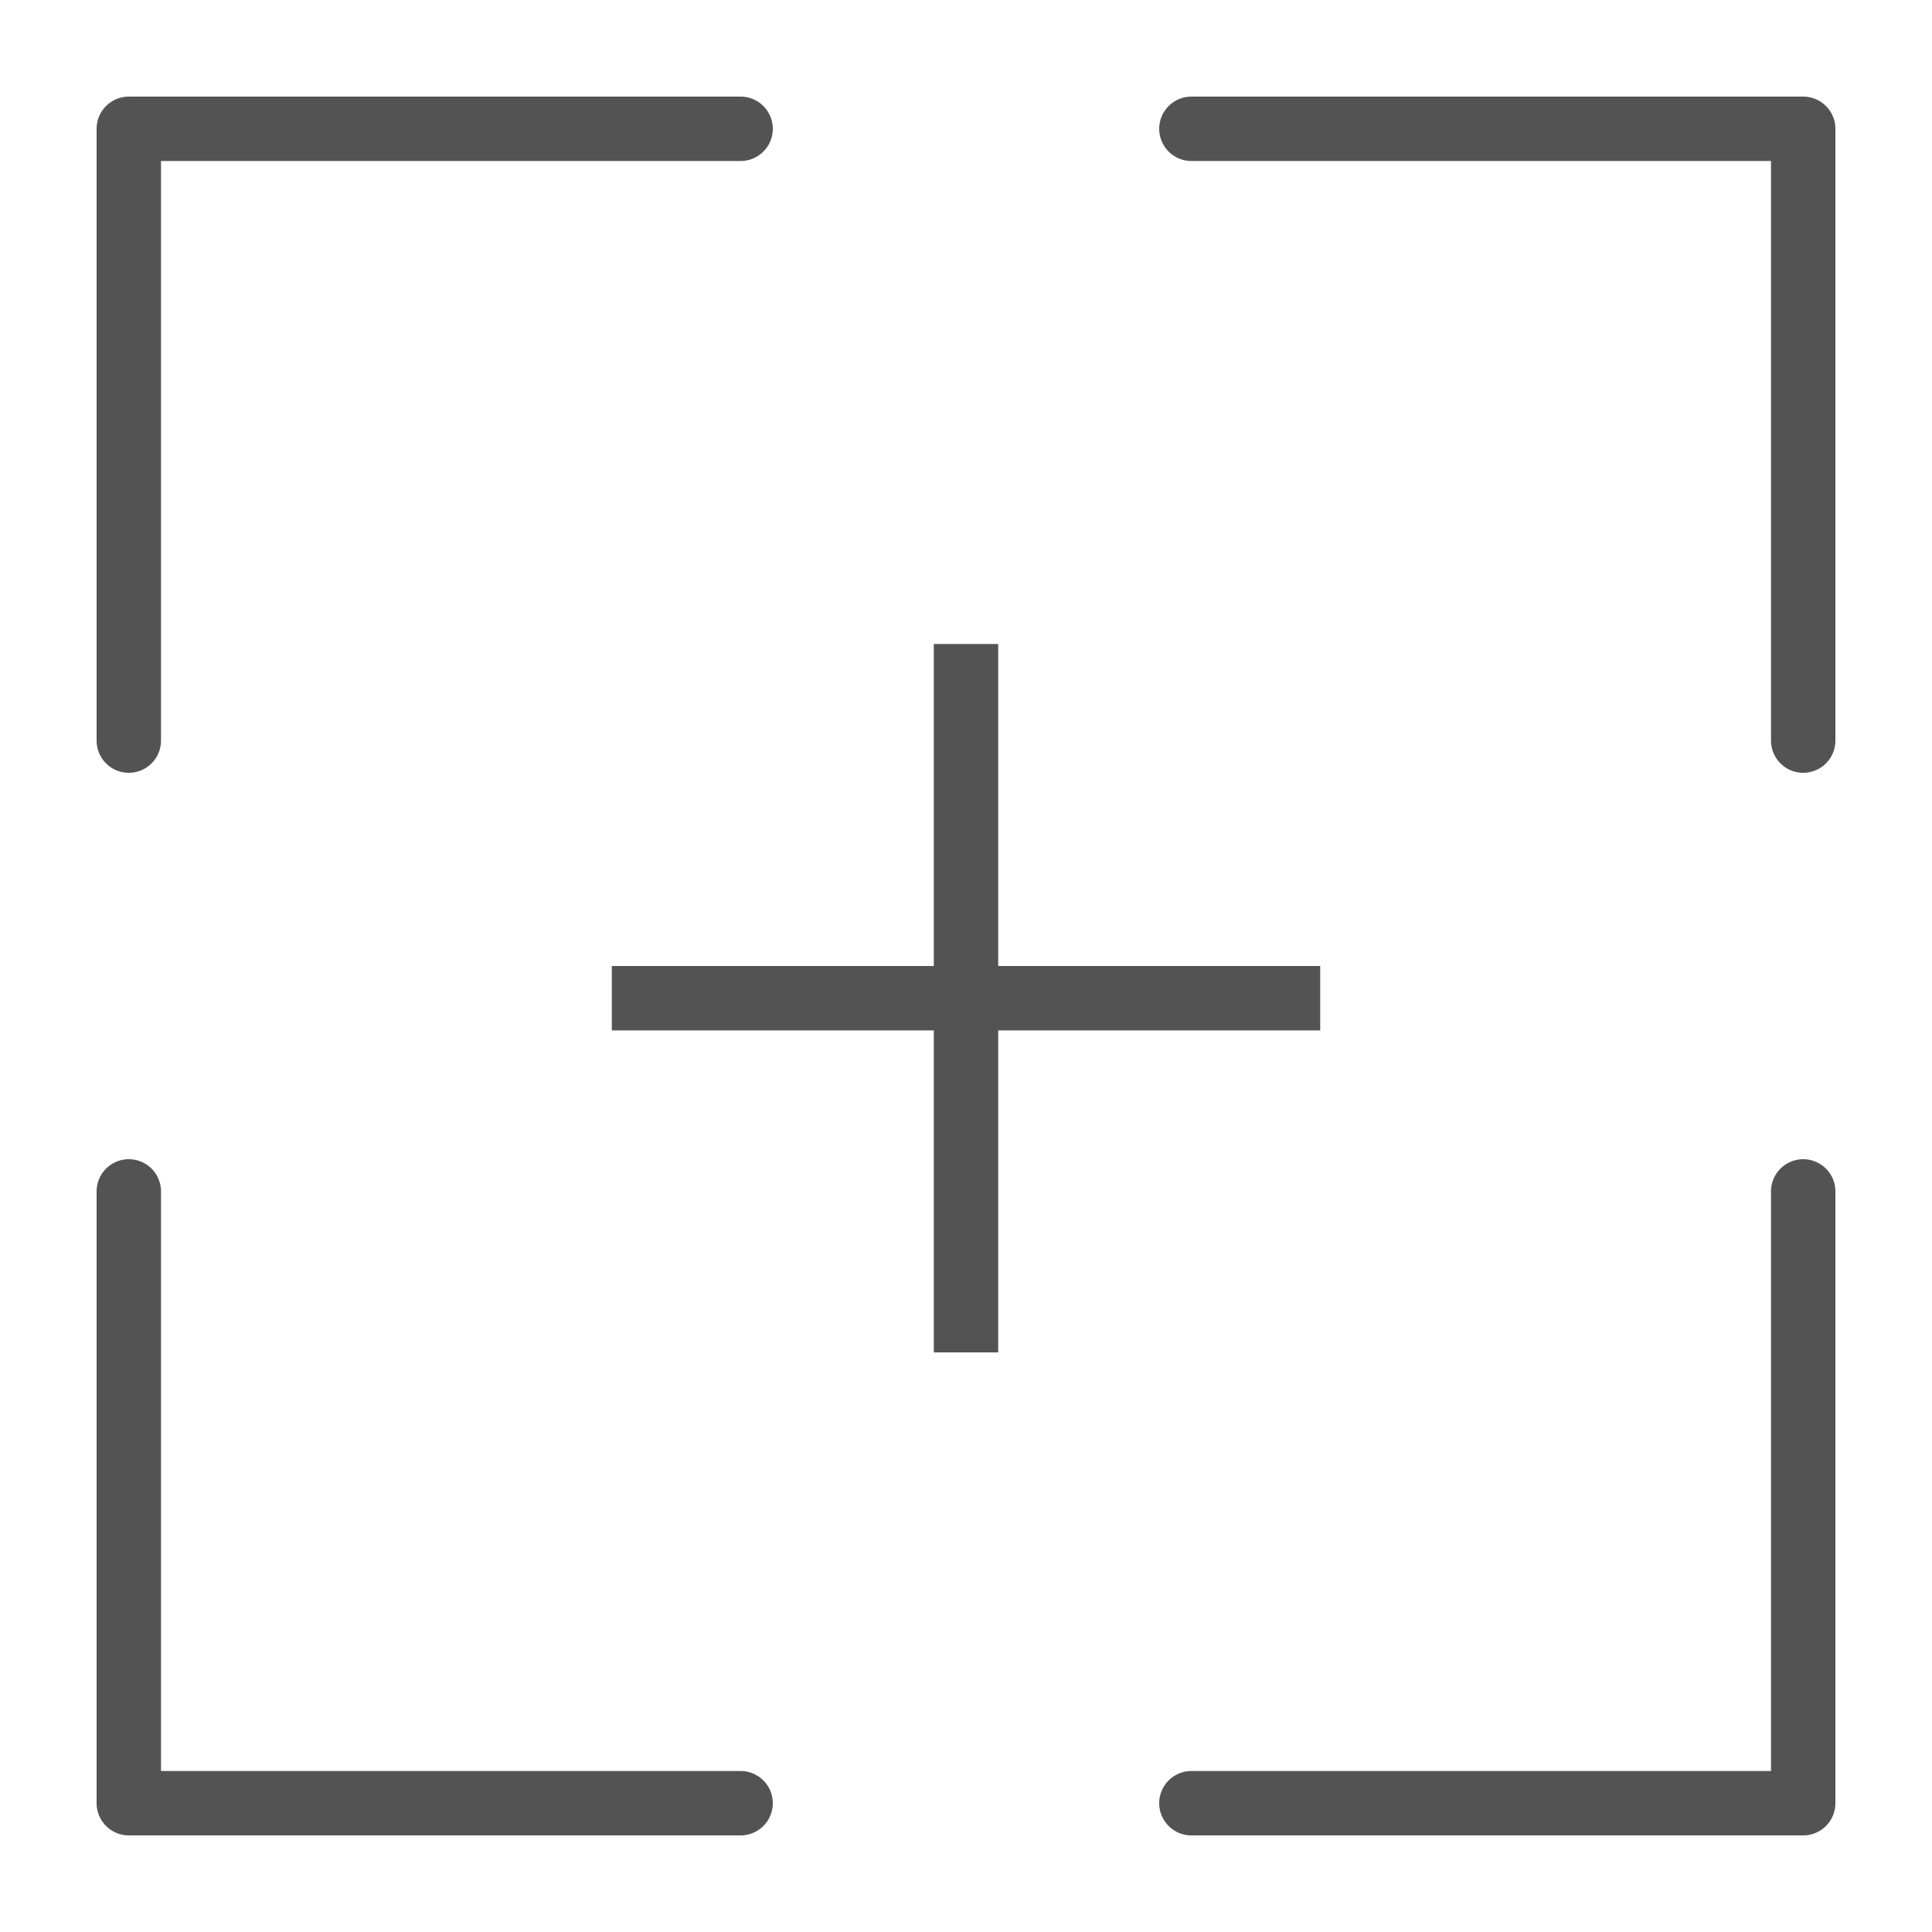 <?xml version="1.0" encoding="UTF-8" standalone="no"?>
<svg width="60px" height="60px" viewBox="0 0 60 60" version="1.1" xmlns="http://www.w3.org/2000/svg" xmlns:xlink="http://www.w3.org/1999/xlink" xmlns:sketch="http://www.bohemiancoding.com/sketch/ns">
    <!-- Generator: Sketch 3.2.2 (9983) - http://www.bohemiancoding.com/sketch -->
    <title>Zoom</title>
    <desc>Created with Sketch.</desc>
    <defs></defs>
    <g id="filled" stroke="none" stroke-width="1" fill="none" fill-rule="evenodd" sketch:type="MSPage">
        <g id="Interface" sketch:type="MSLayerGroup" transform="translate(-357, -955)" stroke="#535353" stroke-width="2" stroke-linejoin="round">
            <g id="Zoom" transform="translate(361, 959)" sketch:type="MSShapeGroup">
                <path d="M0,19 L0,0 L19,0" id="Rectangle-2292" stroke-linecap="round"></path>
                <path d="M33,19 L33,0 L52,0" id="Rectangle-2292" stroke-linecap="round" transform="translate(42.5, 9.5) scale(-1, 1) translate(-42.5, -9.5) "></path>
                <path d="M0,52 L0,33 L19,33" id="Rectangle-2294" stroke-linecap="round" transform="translate(9.5, 42.5) scale(1, -1) translate(-9.5, -42.5) "></path>
                <path d="M33,52 L33,33 L52,33" id="Rectangle-2293" stroke-linecap="round" transform="translate(42.5, 42.5) scale(-1, -1) translate(-42.5, -42.5) "></path>
                <path d="M26,17 L26,37" id="Line" stroke-linecap="square"></path>
                <path d="M16,27 L36,27" id="Line-399" stroke-linecap="square"></path>
            </g>
        </g>
        <g id="Interface_sliced" sketch:type="MSLayerGroup" transform="translate(-360, -960)"></g>
    </g>
</svg>
